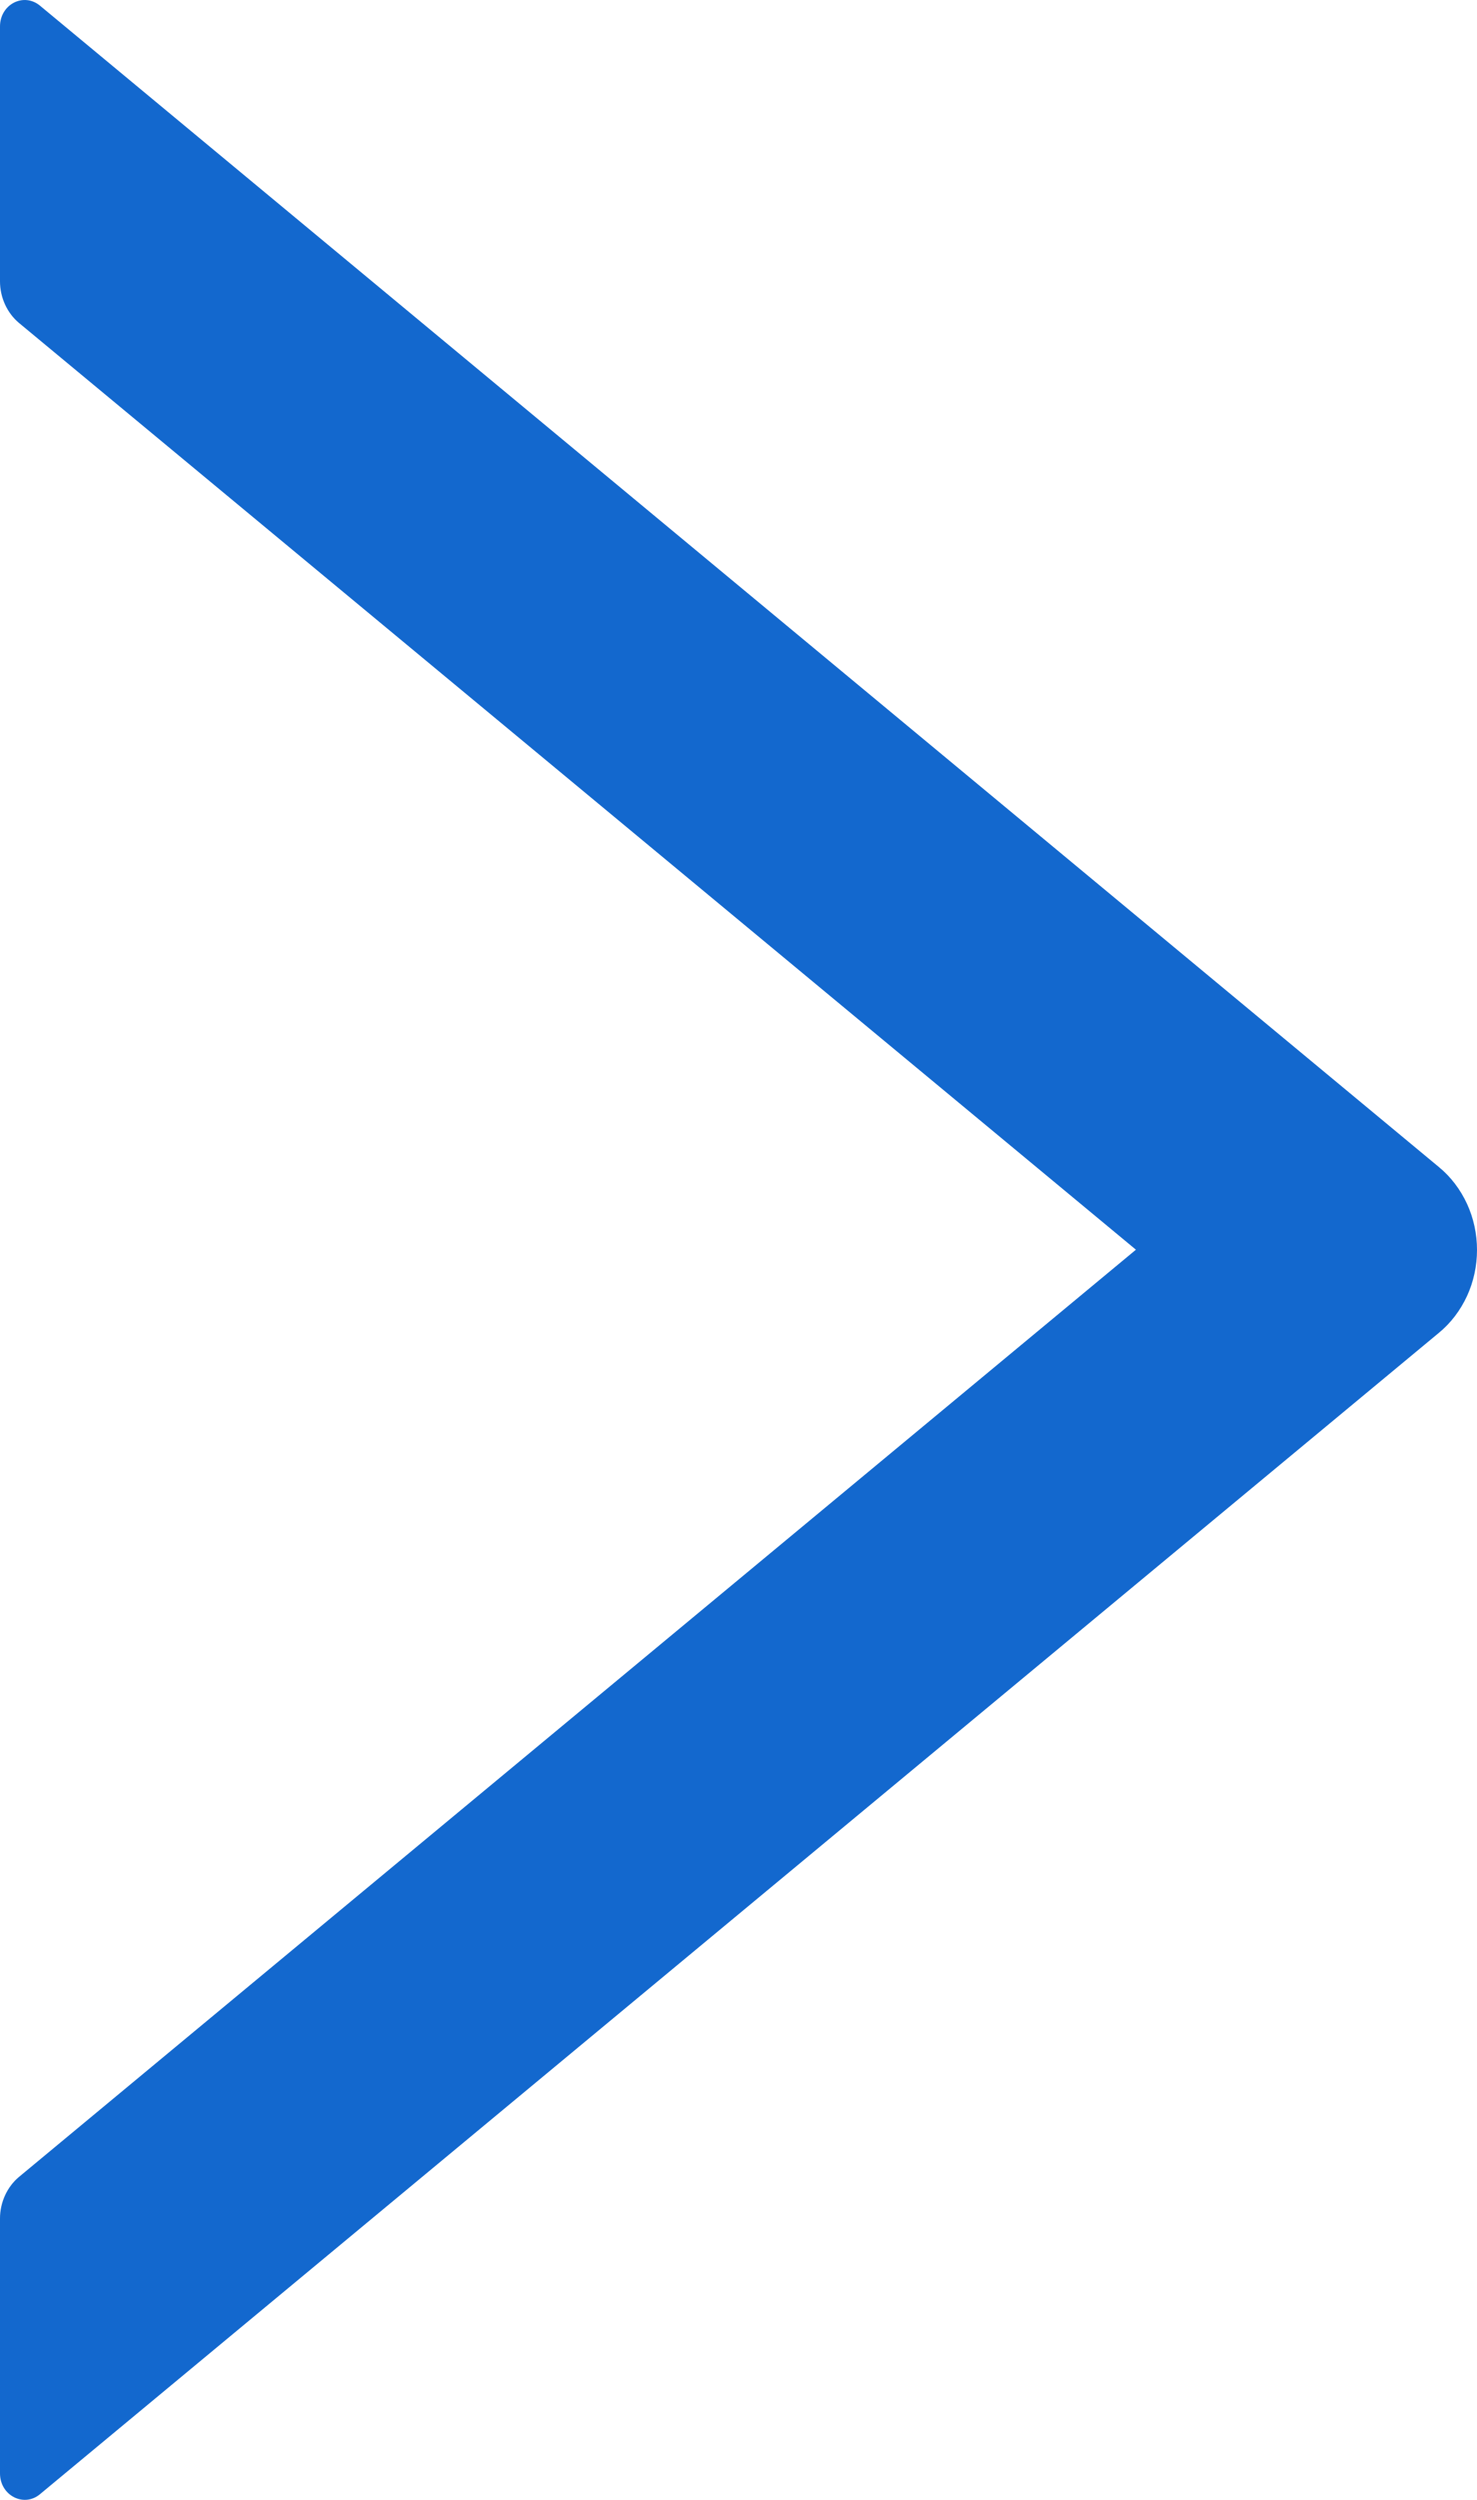 <svg width="13" height="22" viewBox="0 0 13 22" fill="none" xmlns="http://www.w3.org/2000/svg">
<path id="Vector" d="M2.16495e-07 19.524L2.03416e-08 21.767C3.33988e-09 21.962 0.21 22.069 0.352 21.95L12.664 11.73C12.769 11.644 12.853 11.533 12.912 11.406C12.97 11.28 13 11.141 13 11C13 10.859 12.97 10.72 12.912 10.594C12.853 10.467 12.769 10.356 12.664 10.27L0.352 0.05C0.208 -0.069 1.91996e-06 0.038 1.90296e-06 0.233L1.70681e-06 2.476C1.69437e-06 2.619 0.063 2.755 0.167 2.842L9.998 10.998L0.167 19.158C0.063 19.245 2.28929e-07 19.381 2.16495e-07 19.524Z" fill="#1368CE"/>
</svg>
